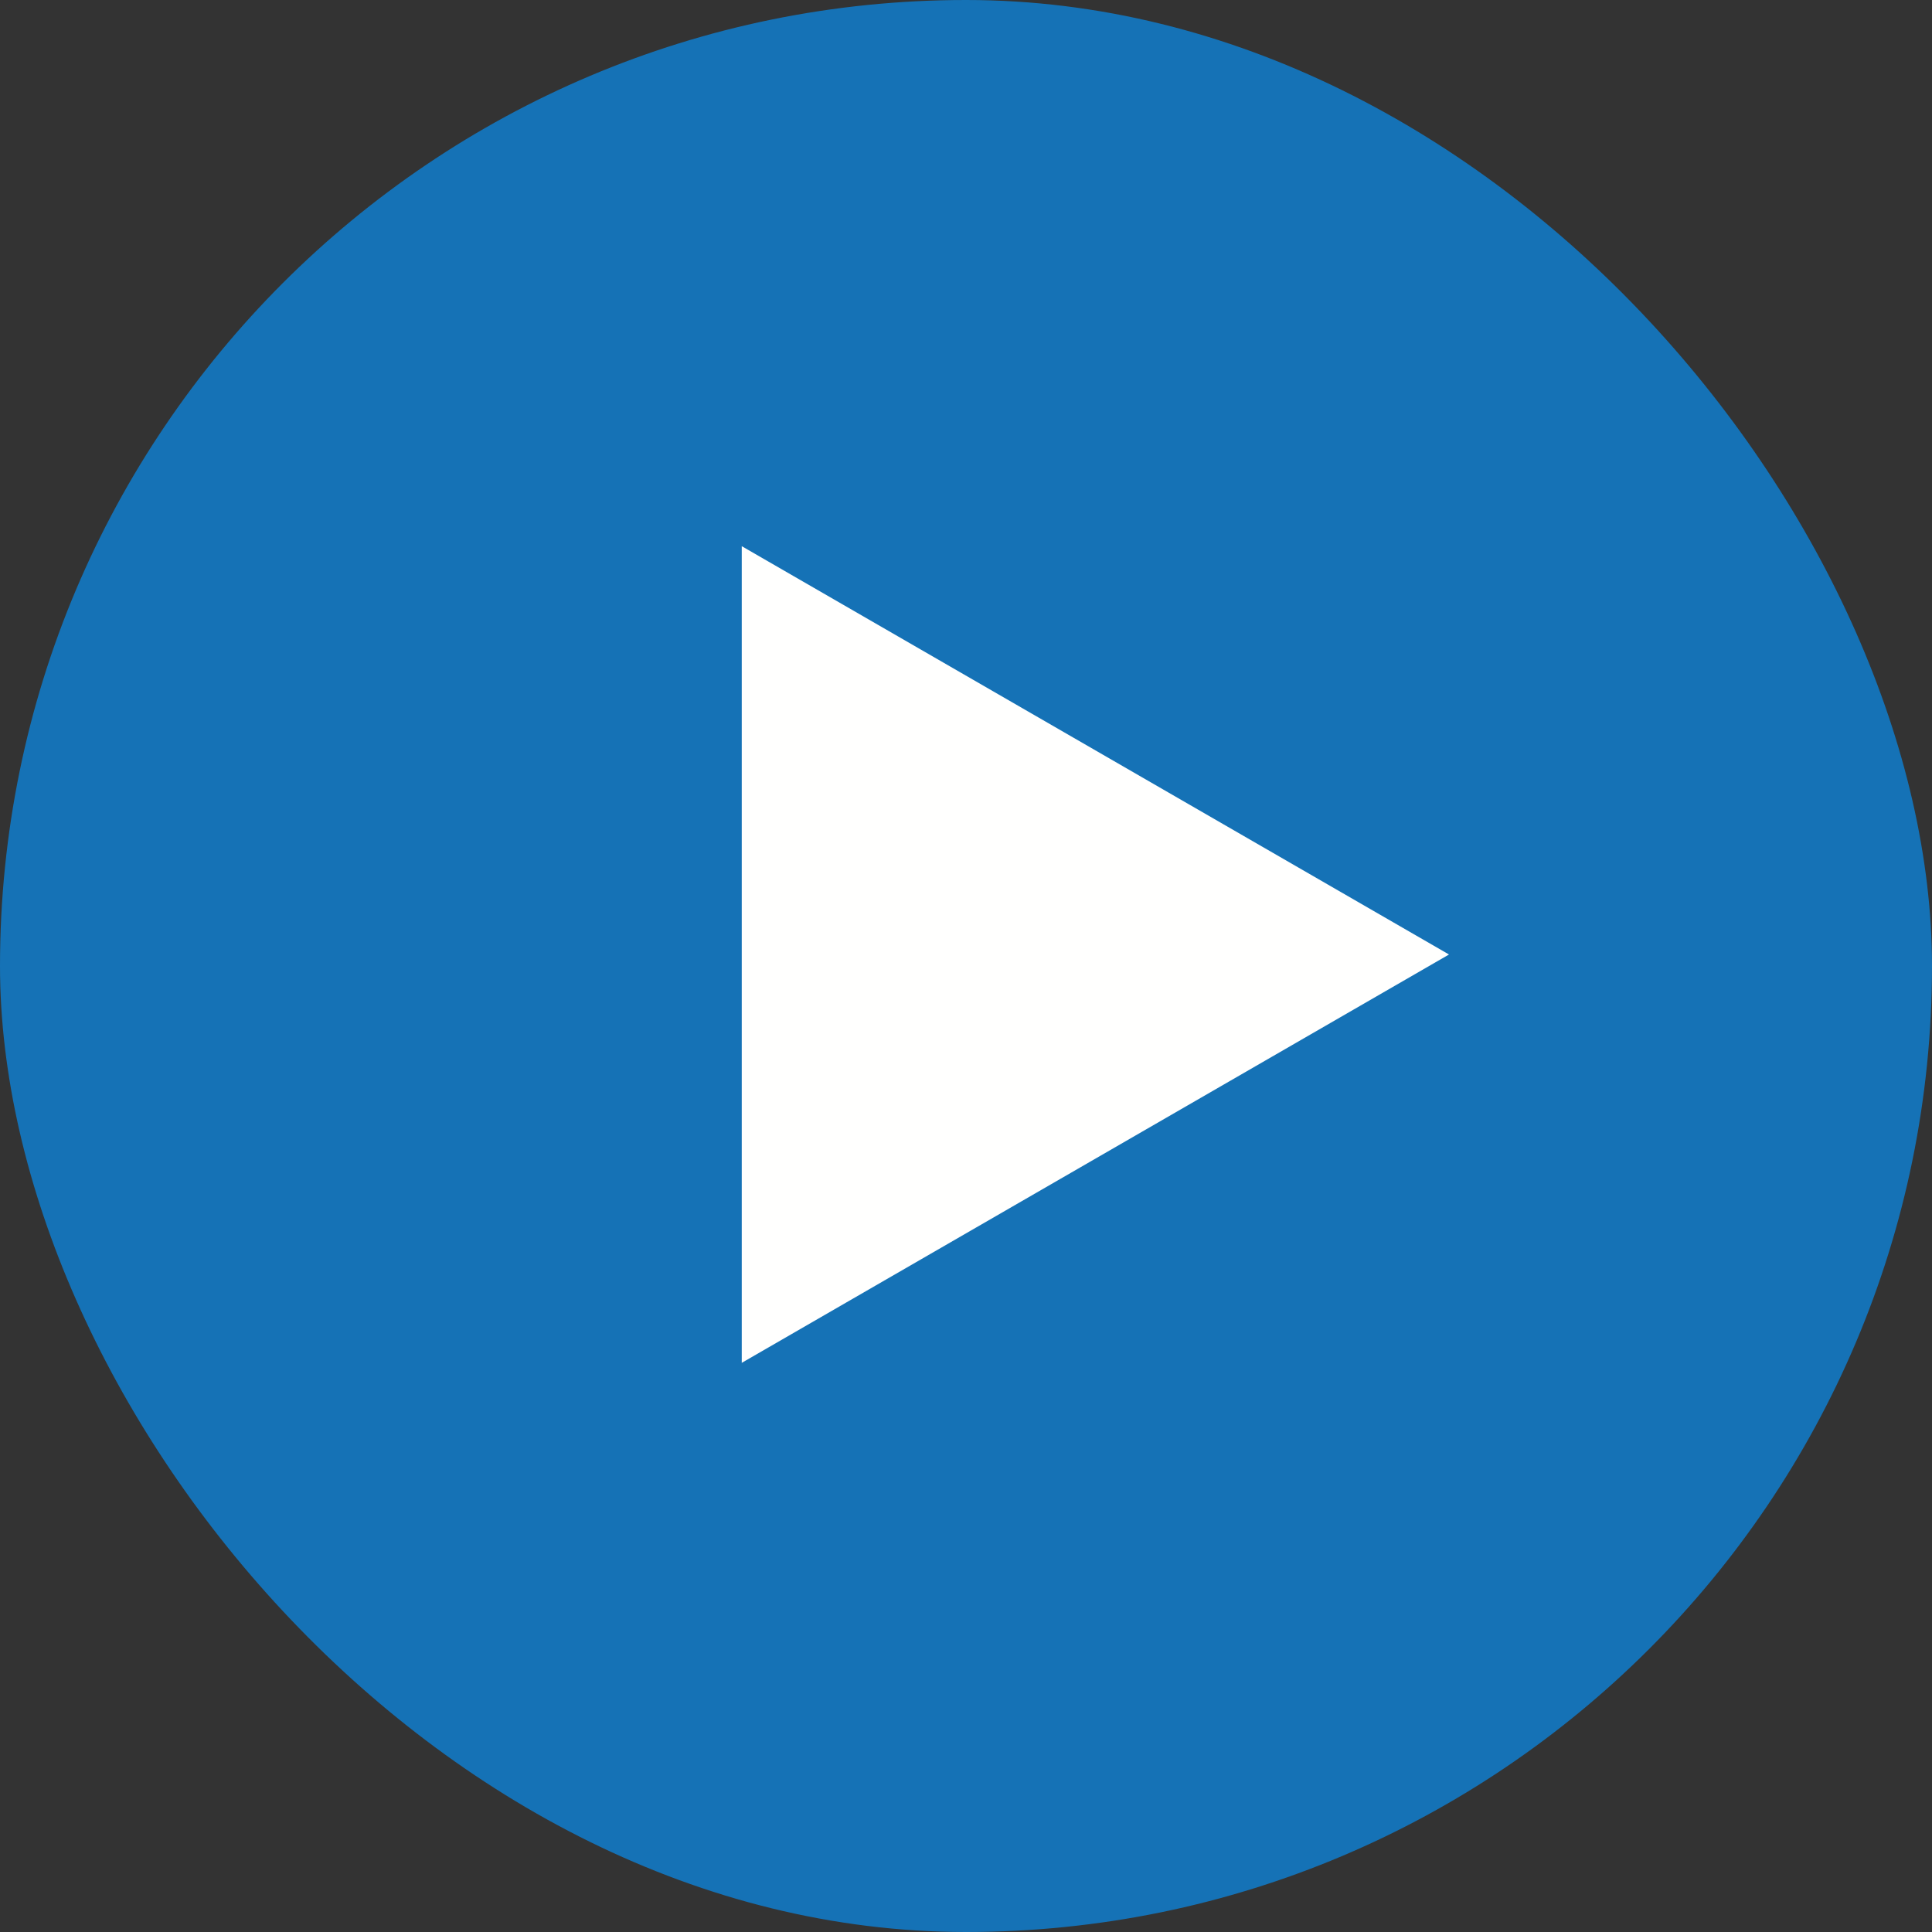 <svg width="84" height="84" viewBox="0 0 84 84" fill="none" xmlns="http://www.w3.org/2000/svg">
<rect x="0" y="0" width="84" height="84" fill="#333333" stroke="none"/>
<rect width="84" height="84" rx="42" fill="#1572B6"/>
<path d="M63 41.5L32.25 59.254L32.25 23.747L63 41.5Z" fill="#FFFFFE"/>
</svg>
